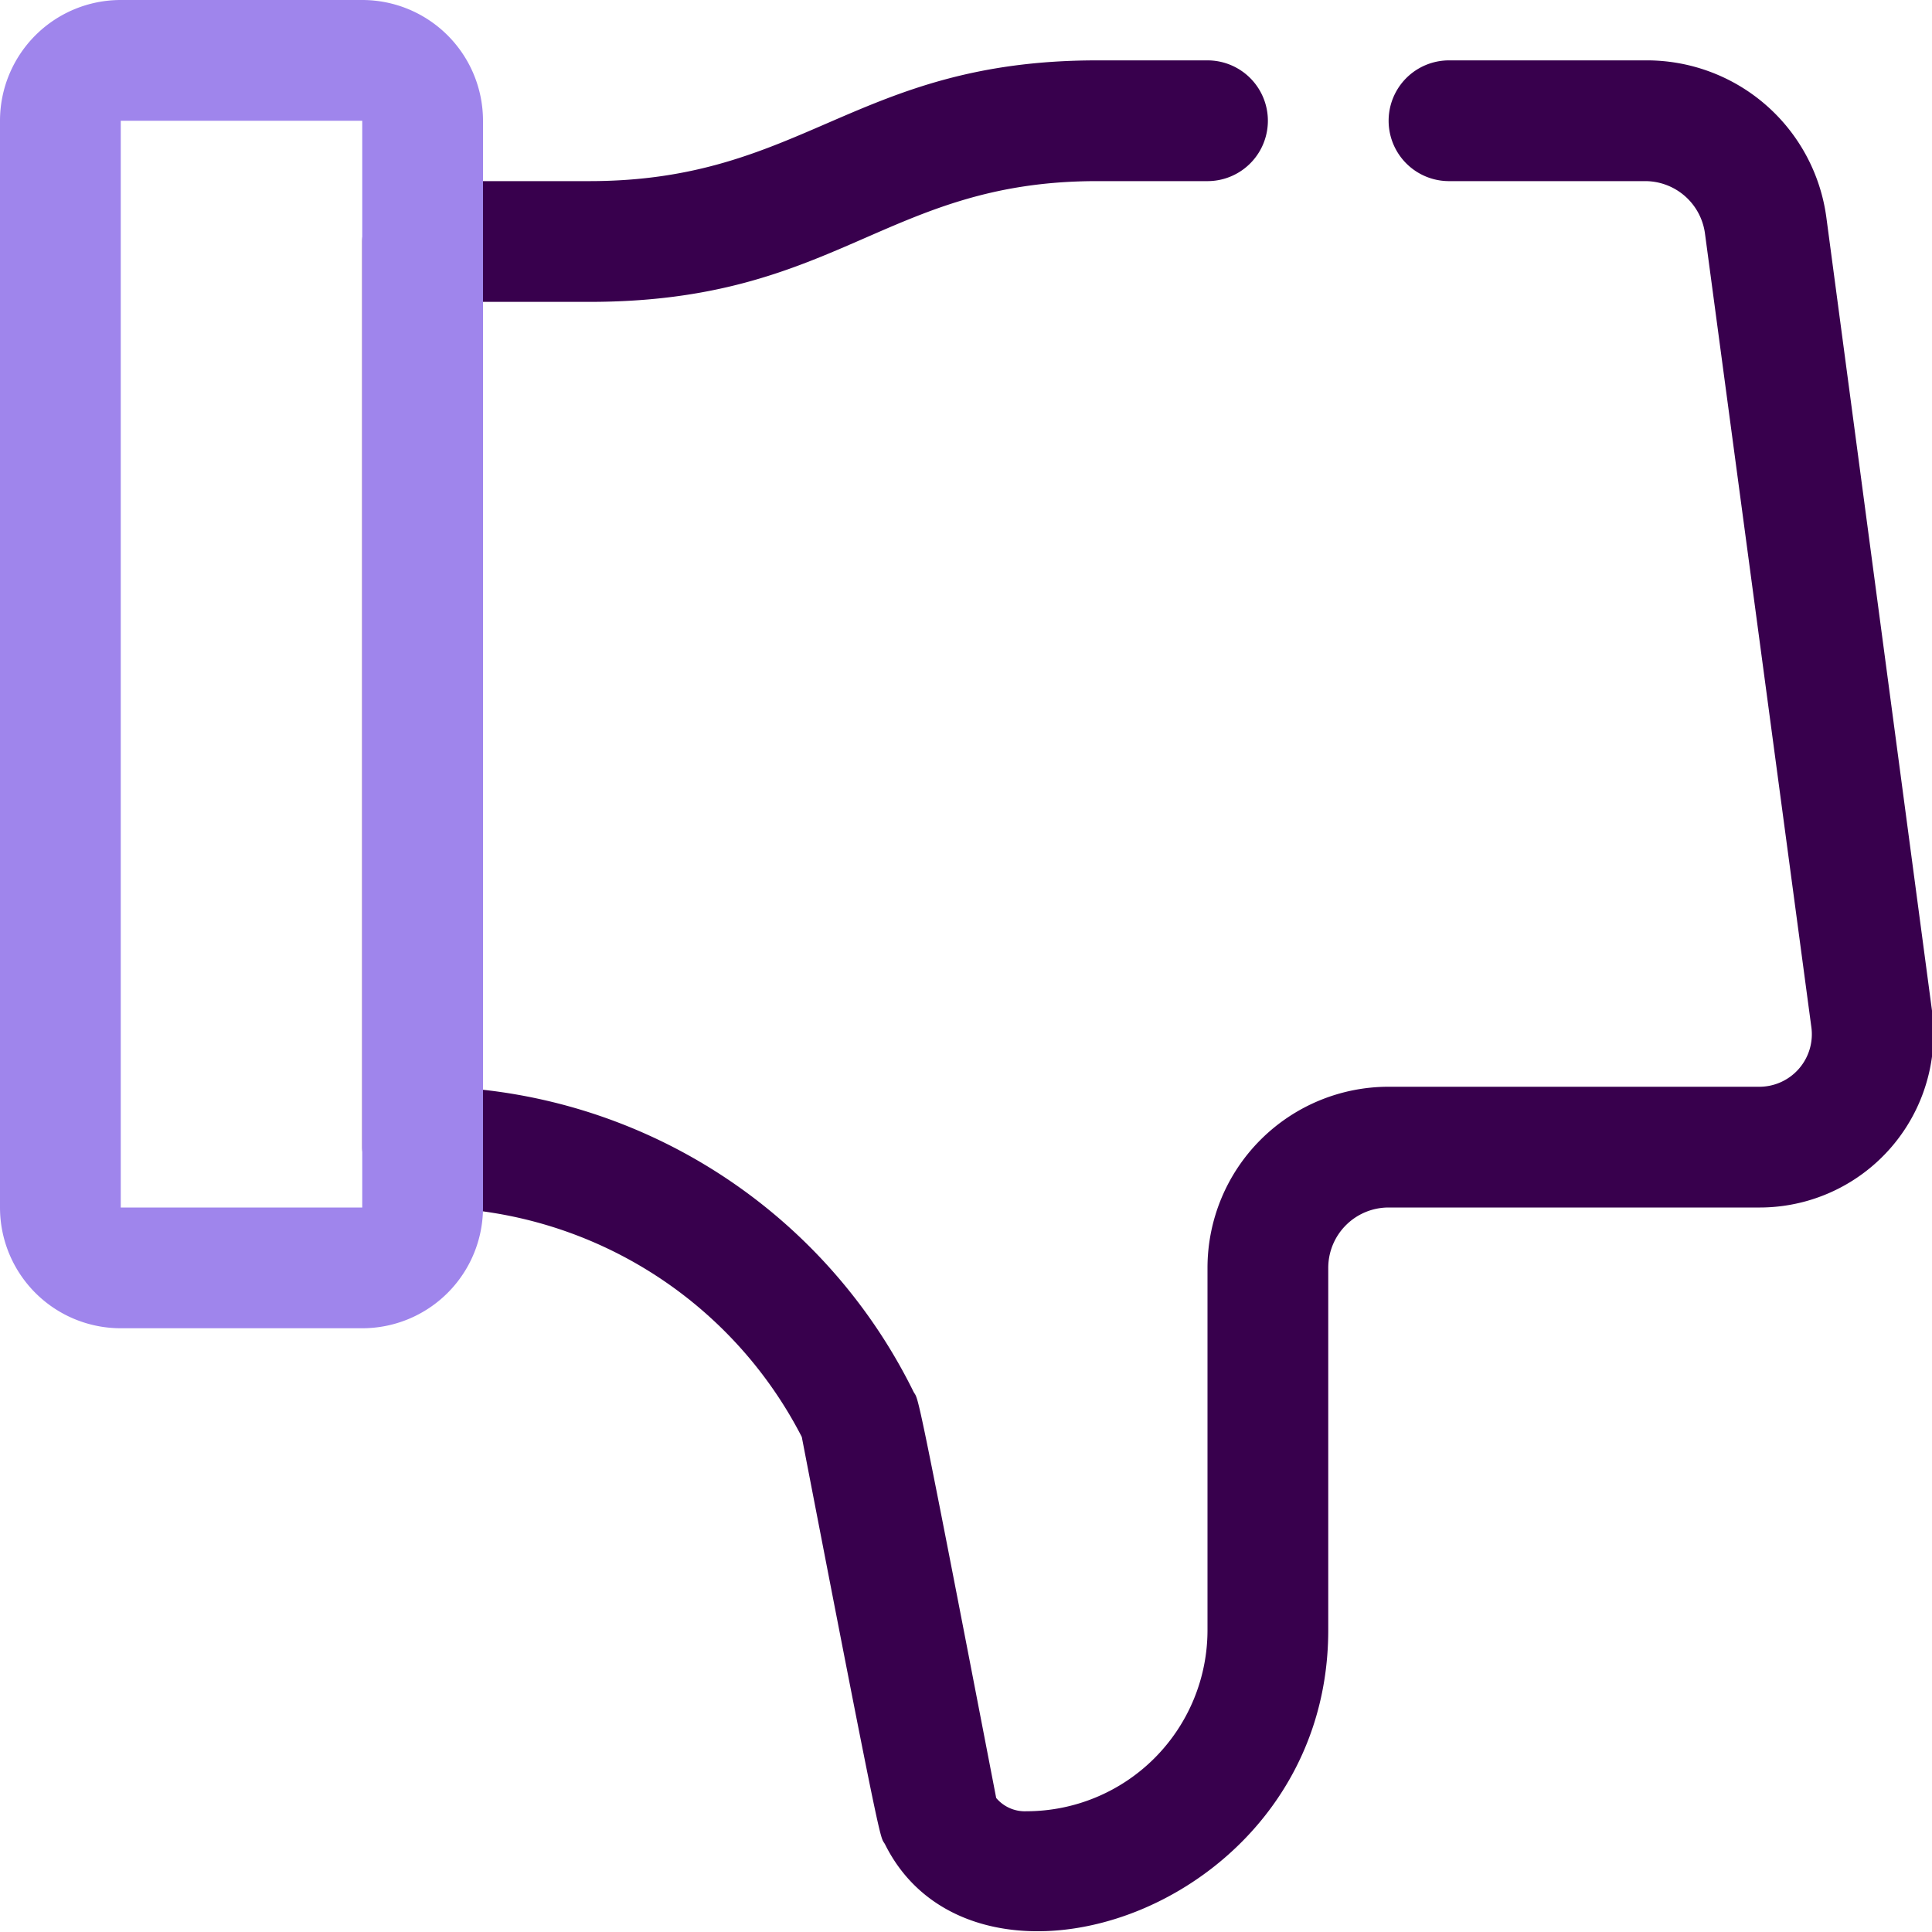 <svg xmlns="http://www.w3.org/2000/svg" viewBox="0 0 32 32"><defs><style>.cls-1{fill:#38004d;}.cls-2{fill:#9f85ec;}</style></defs><title>Dislike</title><g id="Dislike"><path class="cls-1" d="M14.66,30.55c-.09-.17,0,.39-1.38-6.75A7,7,0,0,0,7,20a1,1,0,0,1-1-1V4A1,1,0,0,1,7,3H9.76c3.56,0,4.4-2,8.41-2H20a1,1,0,0,1,0,2H18.17c-3.51,0-4.29,2-8.41,2H8V18.05a9.06,9.06,0,0,1,7.13,5c.09.17,0-.37,1.37,6.73A.62.62,0,0,0,17,30a3,3,0,0,0,3-3V21a3,3,0,0,1,3-3h6.12A.87.87,0,0,0,30,17L28.24,3.87a1,1,0,0,0-1-.87H24a1,1,0,0,1,0-2h3.25a3,3,0,0,1,3,2.6L32,16.74A2.88,2.88,0,0,1,29.12,20H23a1,1,0,0,0-1,1v6C22,31.63,16.15,33.54,14.66,30.55Z"/><path class="cls-2" d="M6,22H2a2,2,0,0,1-2-2V2A2,2,0,0,1,2,0H6A2,2,0,0,1,8,2V20A2,2,0,0,1,6,22ZM2,2V20H6V2Z"/></g></svg>